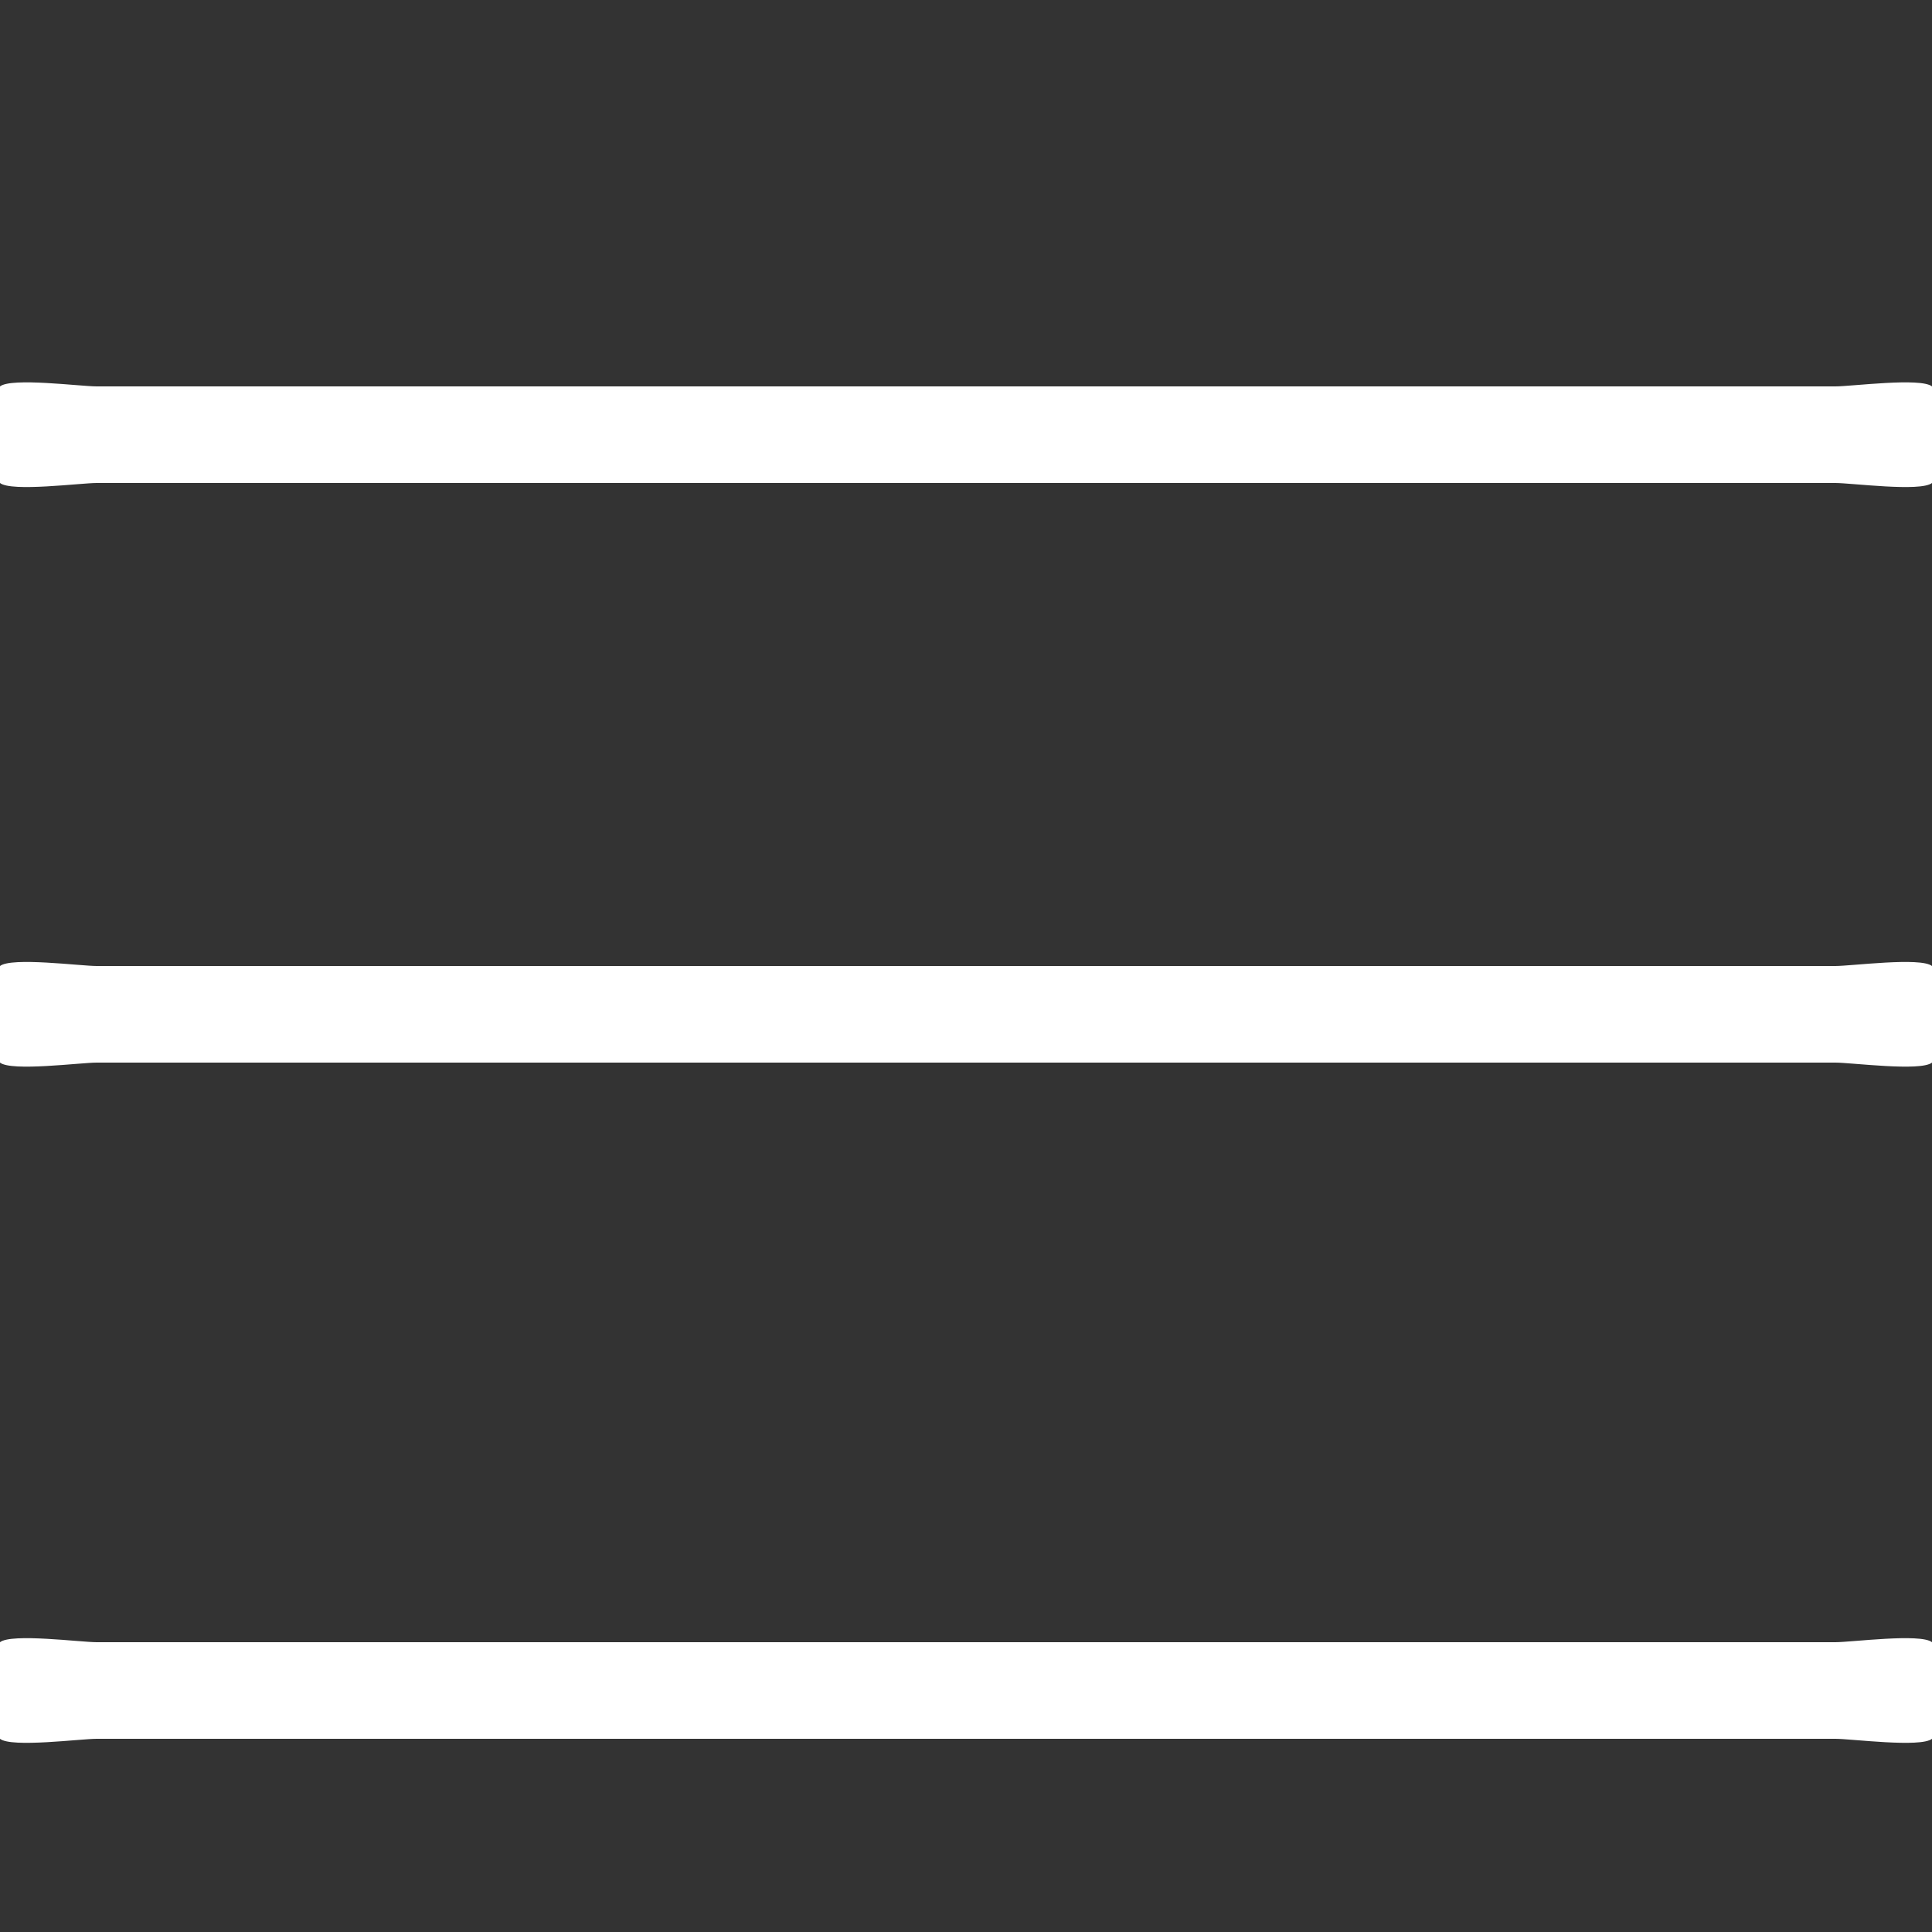 <svg width="20" height="20" viewBox="0 0 20 20" fill="none" xmlns="http://www.w3.org/2000/svg">
<rect x="0" y="0" width="20" height="20" fill="#333333" stroke="none"/>
<g clip-path="url(#clip0_4309_7372)">
<path d="M19 5H1C0.835 5 0.118 5.094 0 5C-0.117 4.906 0 5.133 0 5C0 4.867 -0.117 4.094 0 4C0.118 3.906 0.835 4 1 4H19C19.166 4 19.883 3.906 20 4C20.117 4.094 20 4.867 20 5C20 5.133 20.117 4.906 20 5C19.883 5.094 19.166 5 19 5Z" fill="white"/>
<path d="M19 11H1C0.835 11 0.118 11.094 0 11C-0.117 10.906 0 11.133 0 11C0 10.867 -0.117 10.094 0 10C0.118 9.906 0.835 10 1 10H19C19.166 10 19.883 9.906 20 10C20.117 10.094 20 10.867 20 11C20 11.133 20.117 10.906 20 11C19.883 11.094 19.166 11 19 11Z" fill="white"/>
<path d="M19 18H1C0.835 18 0.118 18.094 0 18C-0.117 17.906 0 18.133 0 18C0 17.867 -0.117 17.094 0 17C0.118 16.906 0.835 17 1 17H19C19.166 17 19.883 16.906 20 17C20.117 17.094 20 17.867 20 18C20 18.133 20.117 17.906 20 18C19.883 18.094 19.166 18 19 18Z" fill="white"/>
</g>
<defs>
<clipPath id="clip0_4309_7372">
<rect width="20" height="20" fill="white"/>
</clipPath>
</defs>
</svg>
